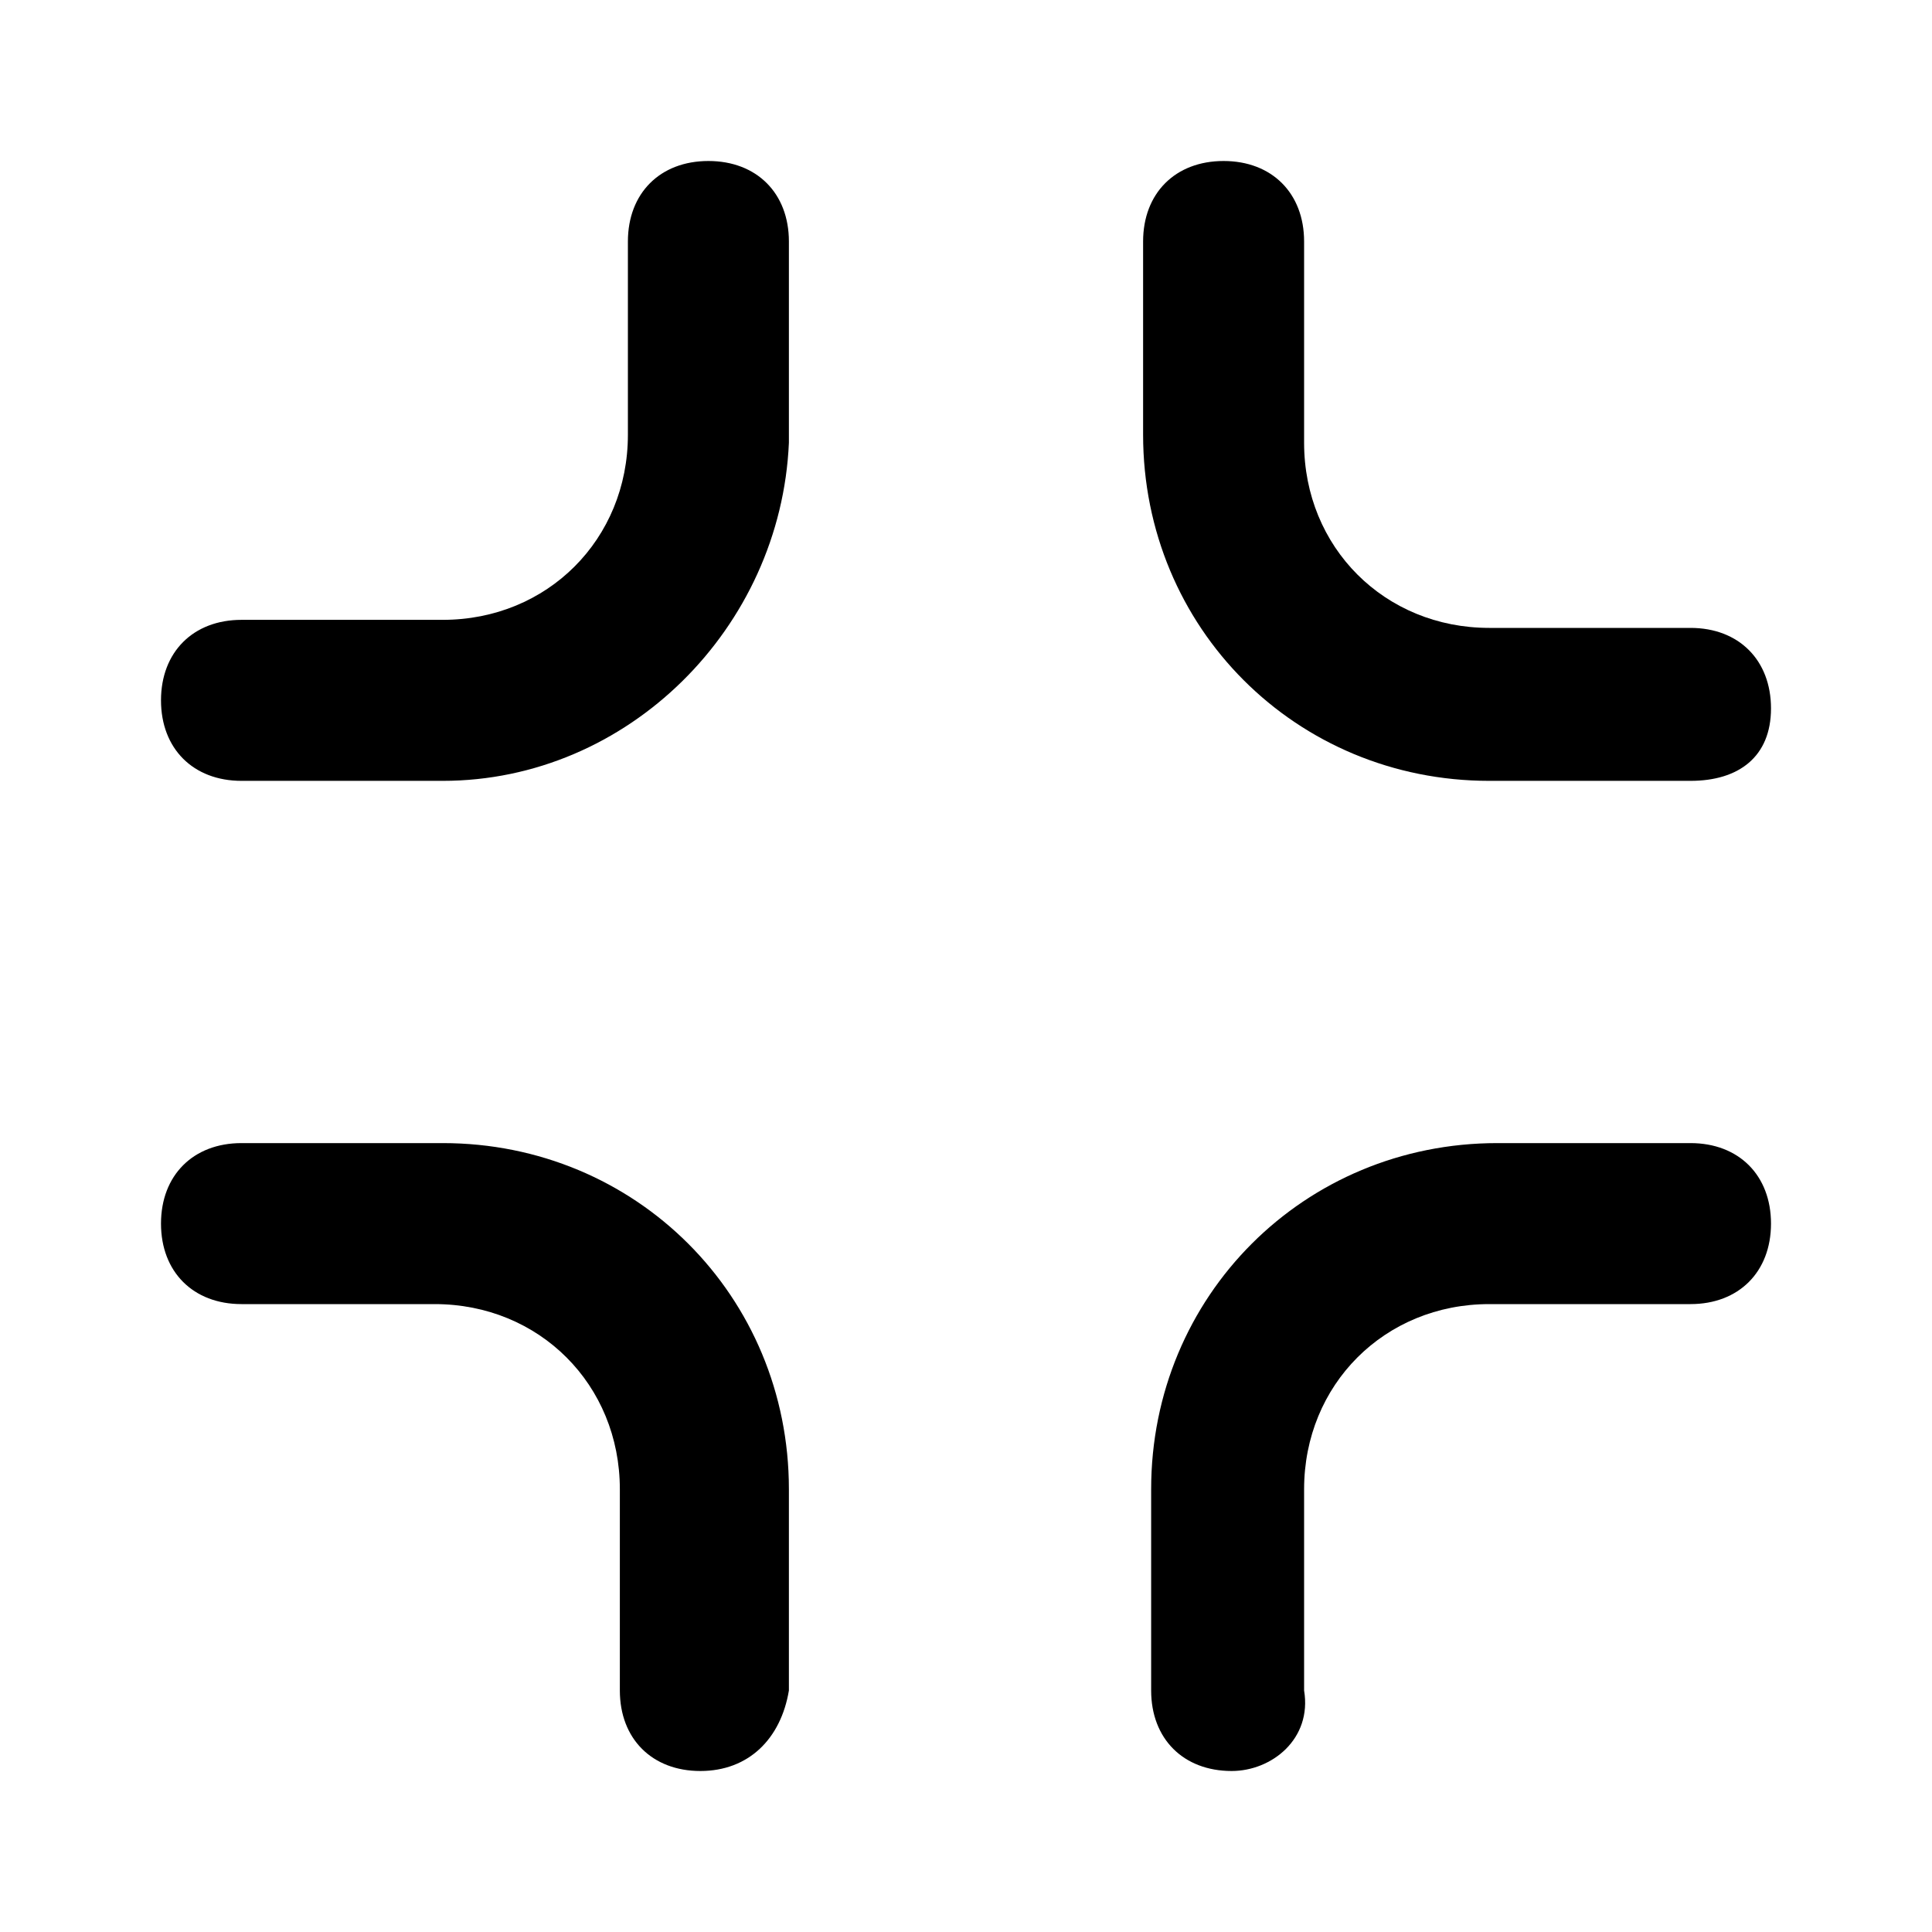 <svg xmlns="http://www.w3.org/2000/svg" width="24" height="24" fill="none" viewBox="0 0 24 24"><path fill="#000" d="M15.3 22C14.7 22 14.3 21.6 14.3 21V18.5C14.3 16.1 16.2 14.2 18.6 14.2H21C21.6 14.2 22 14.6 22 15.2C22 15.8 21.6 16.2 21 16.2H18.5C17.2 16.2 16.2 17.2 16.2 18.5V21C16.3 21.6 15.8 22 15.3 22Z"/><path fill="#000" d="M8.7 22C8.1 22 7.7 21.6 7.7 21V18.5C7.7 17.2 6.7 16.2 5.4 16.2H3C2.4 16.2 2 15.8 2 15.2C2 14.6 2.4 14.2 3 14.2H5.5C7.9 14.2 9.8 16.1 9.8 18.5V21C9.7 21.6 9.3 22 8.7 22Z"/><path fill="#000" d="M5.5 9.7H3C2.4 9.7 2 9.3 2 8.7C2 8.1 2.4 7.7 3 7.7H5.5C6.8 7.7 7.8 6.7 7.8 5.4V3C7.8 2.4 8.2 2 8.8 2C9.4 2 9.8 2.4 9.8 3V5.5C9.7 7.8 7.8 9.7 5.5 9.7Z"/><path fill="#000" d="M21 9.7H18.5C16.1 9.7 14.2 7.8 14.2 5.4V3C14.2 2.4 14.6 2 15.2 2C15.8 2 16.2 2.4 16.2 3V5.5C16.2 6.8 17.2 7.8 18.5 7.8H21C21.6 7.8 22 8.2 22 8.8C22 9.4 21.6 9.7 21 9.7Z"/></svg>